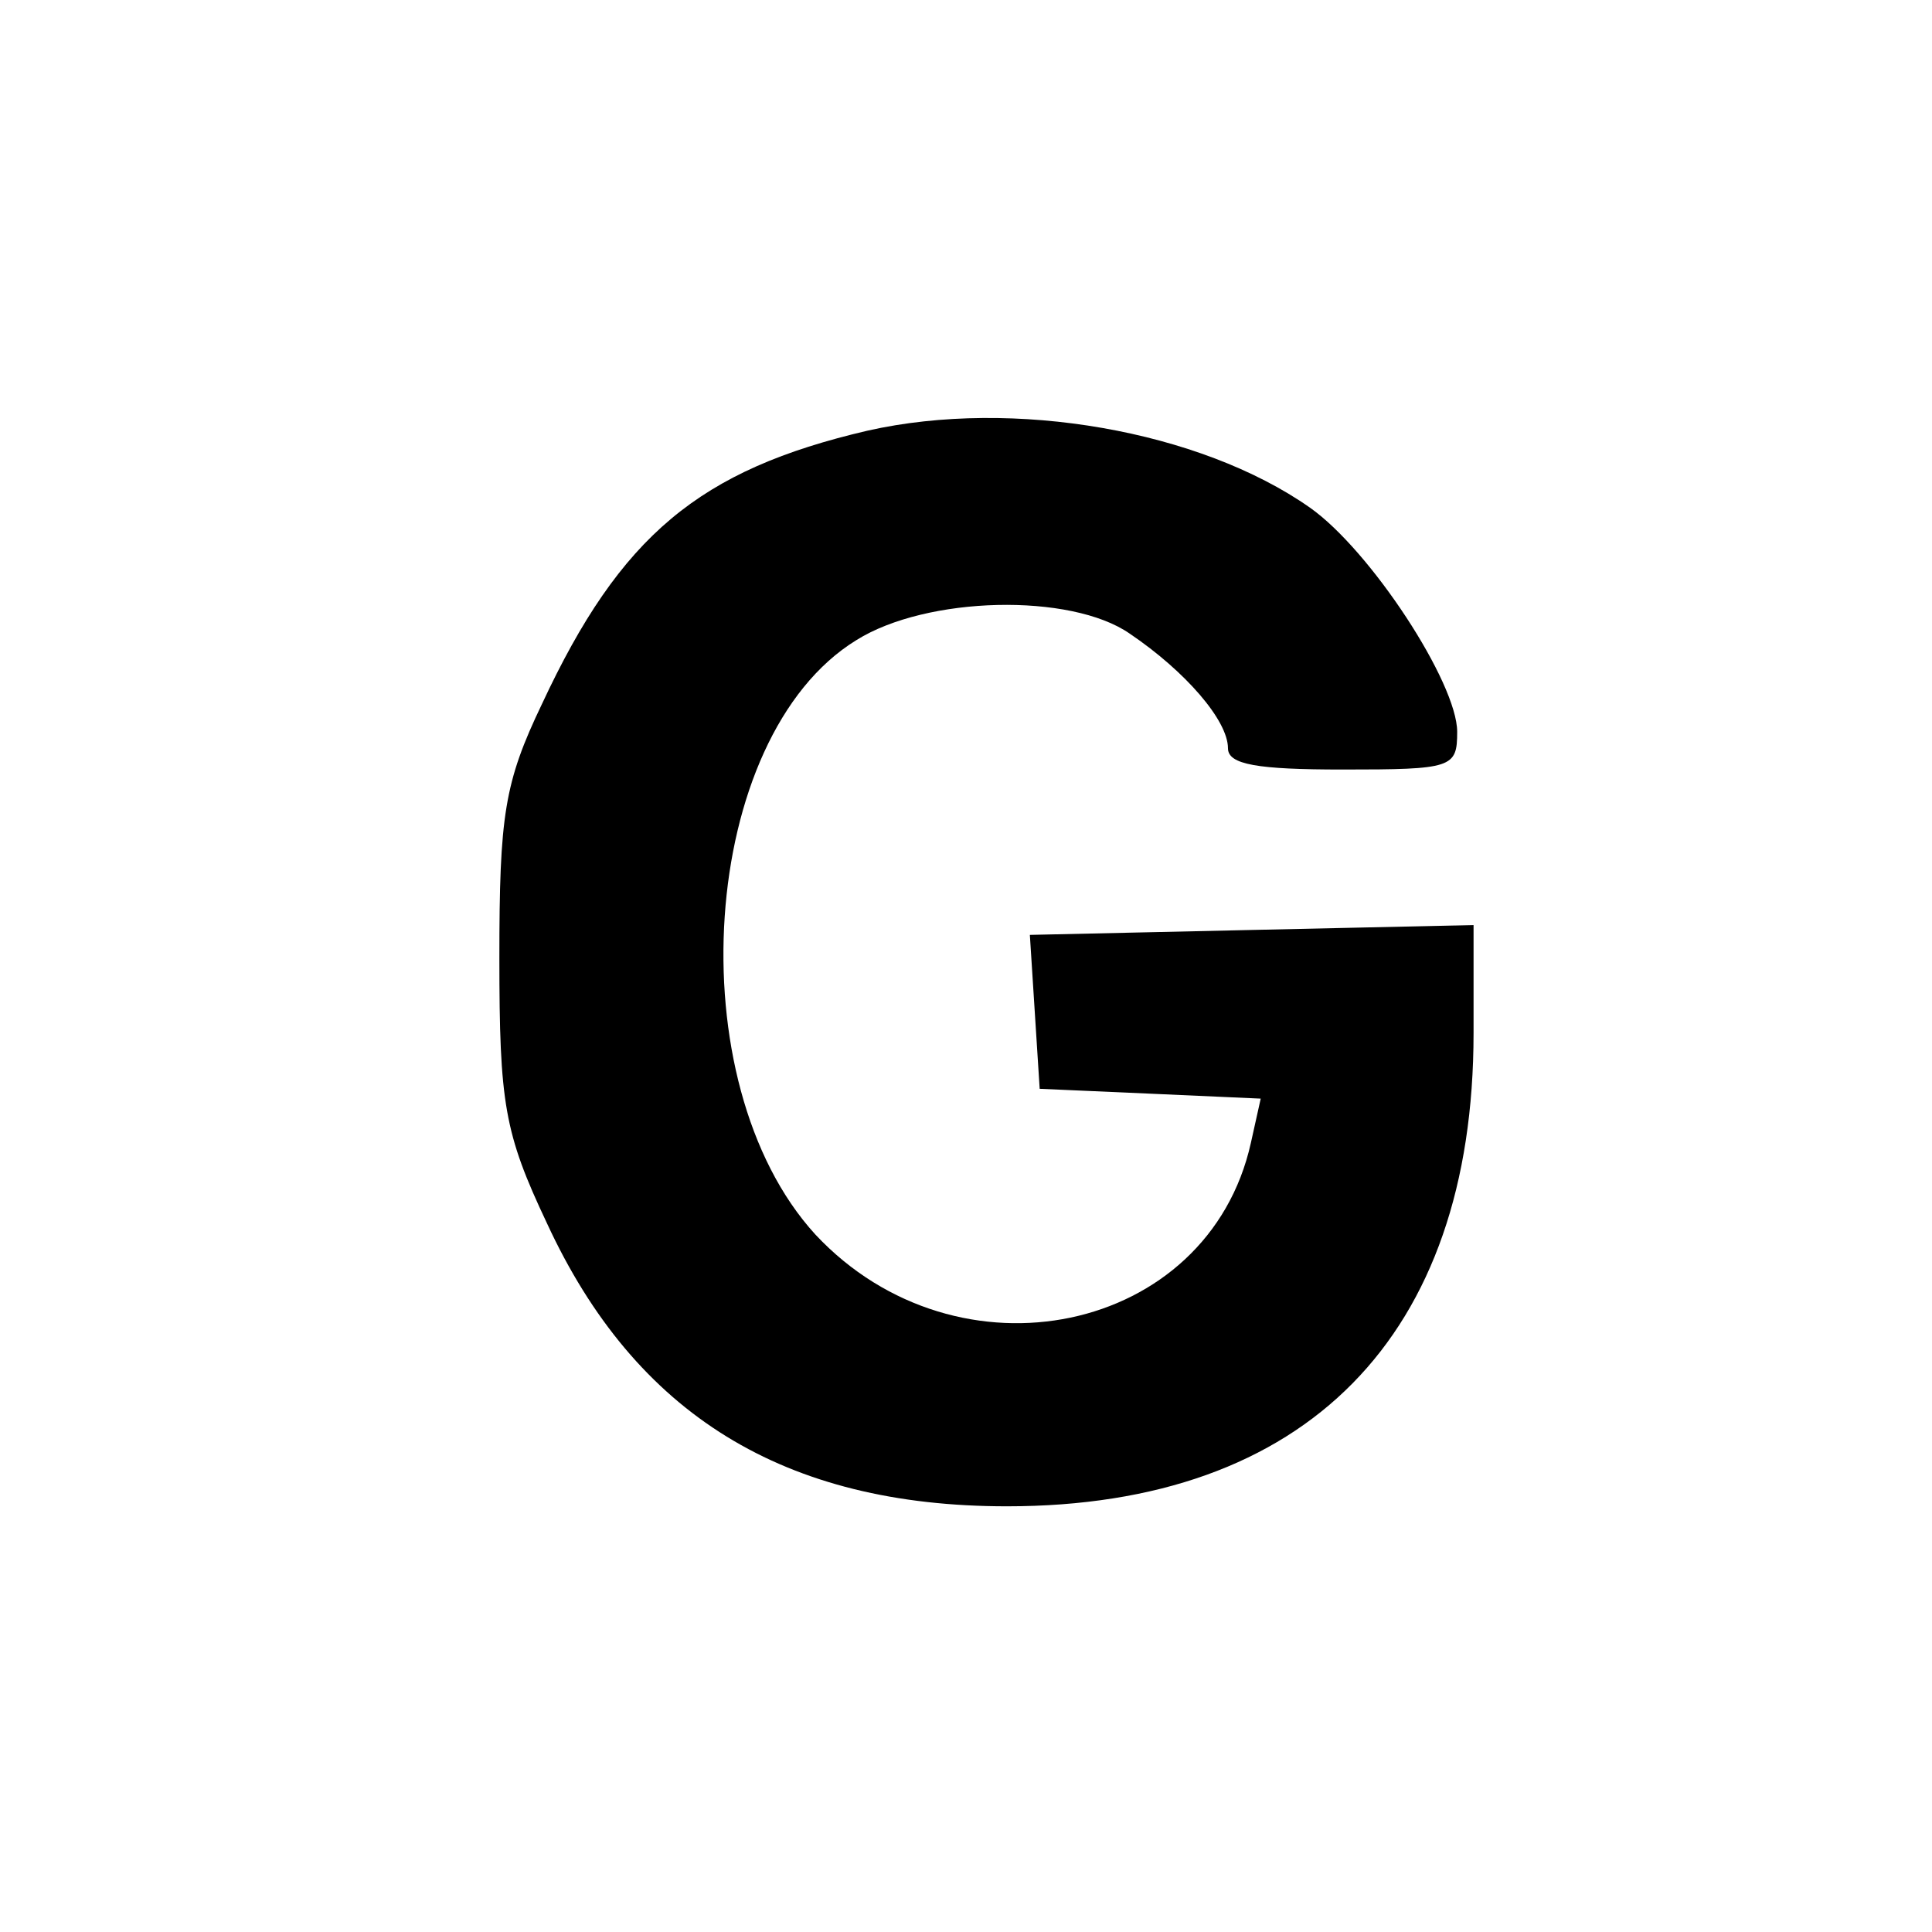 <?xml version="1.0" standalone="no"?>
<!DOCTYPE svg PUBLIC "-//W3C//DTD SVG 20010904//EN"
 "http://www.w3.org/TR/2001/REC-SVG-20010904/DTD/svg10.dtd">
<svg version="1.0" xmlns="http://www.w3.org/2000/svg"
 width="118pt" height="118pt" viewBox="0 0 118 118"
 preserveAspectRatio="xMidYMid meet">

<g transform="translate(0,118) scale(0.1,-0.1)"
fill="#000000" stroke="none">
<path d="M530 917 c-103 -24 -151 -64 -199 -167 -23 -48 -26 -68 -26 -155 0
-89 3 -107 29 -162 54 -117 145 -173 281 -173 183 0 285 104 285 289 l0 66
-136 -3 -135 -3 3 -47 3 -47 68 -3 67 -3 -6 -27 c-26 -117 -179 -149 -266 -56
-85 93 -71 304 25 363 43 27 131 29 167 4 34 -23 60 -53 60 -70 0 -10 18 -13
70 -13 67 0 70 1 70 23 0 30 -53 111 -90 137 -67 47 -181 67 -270 47z"/>
</g>
</svg>
